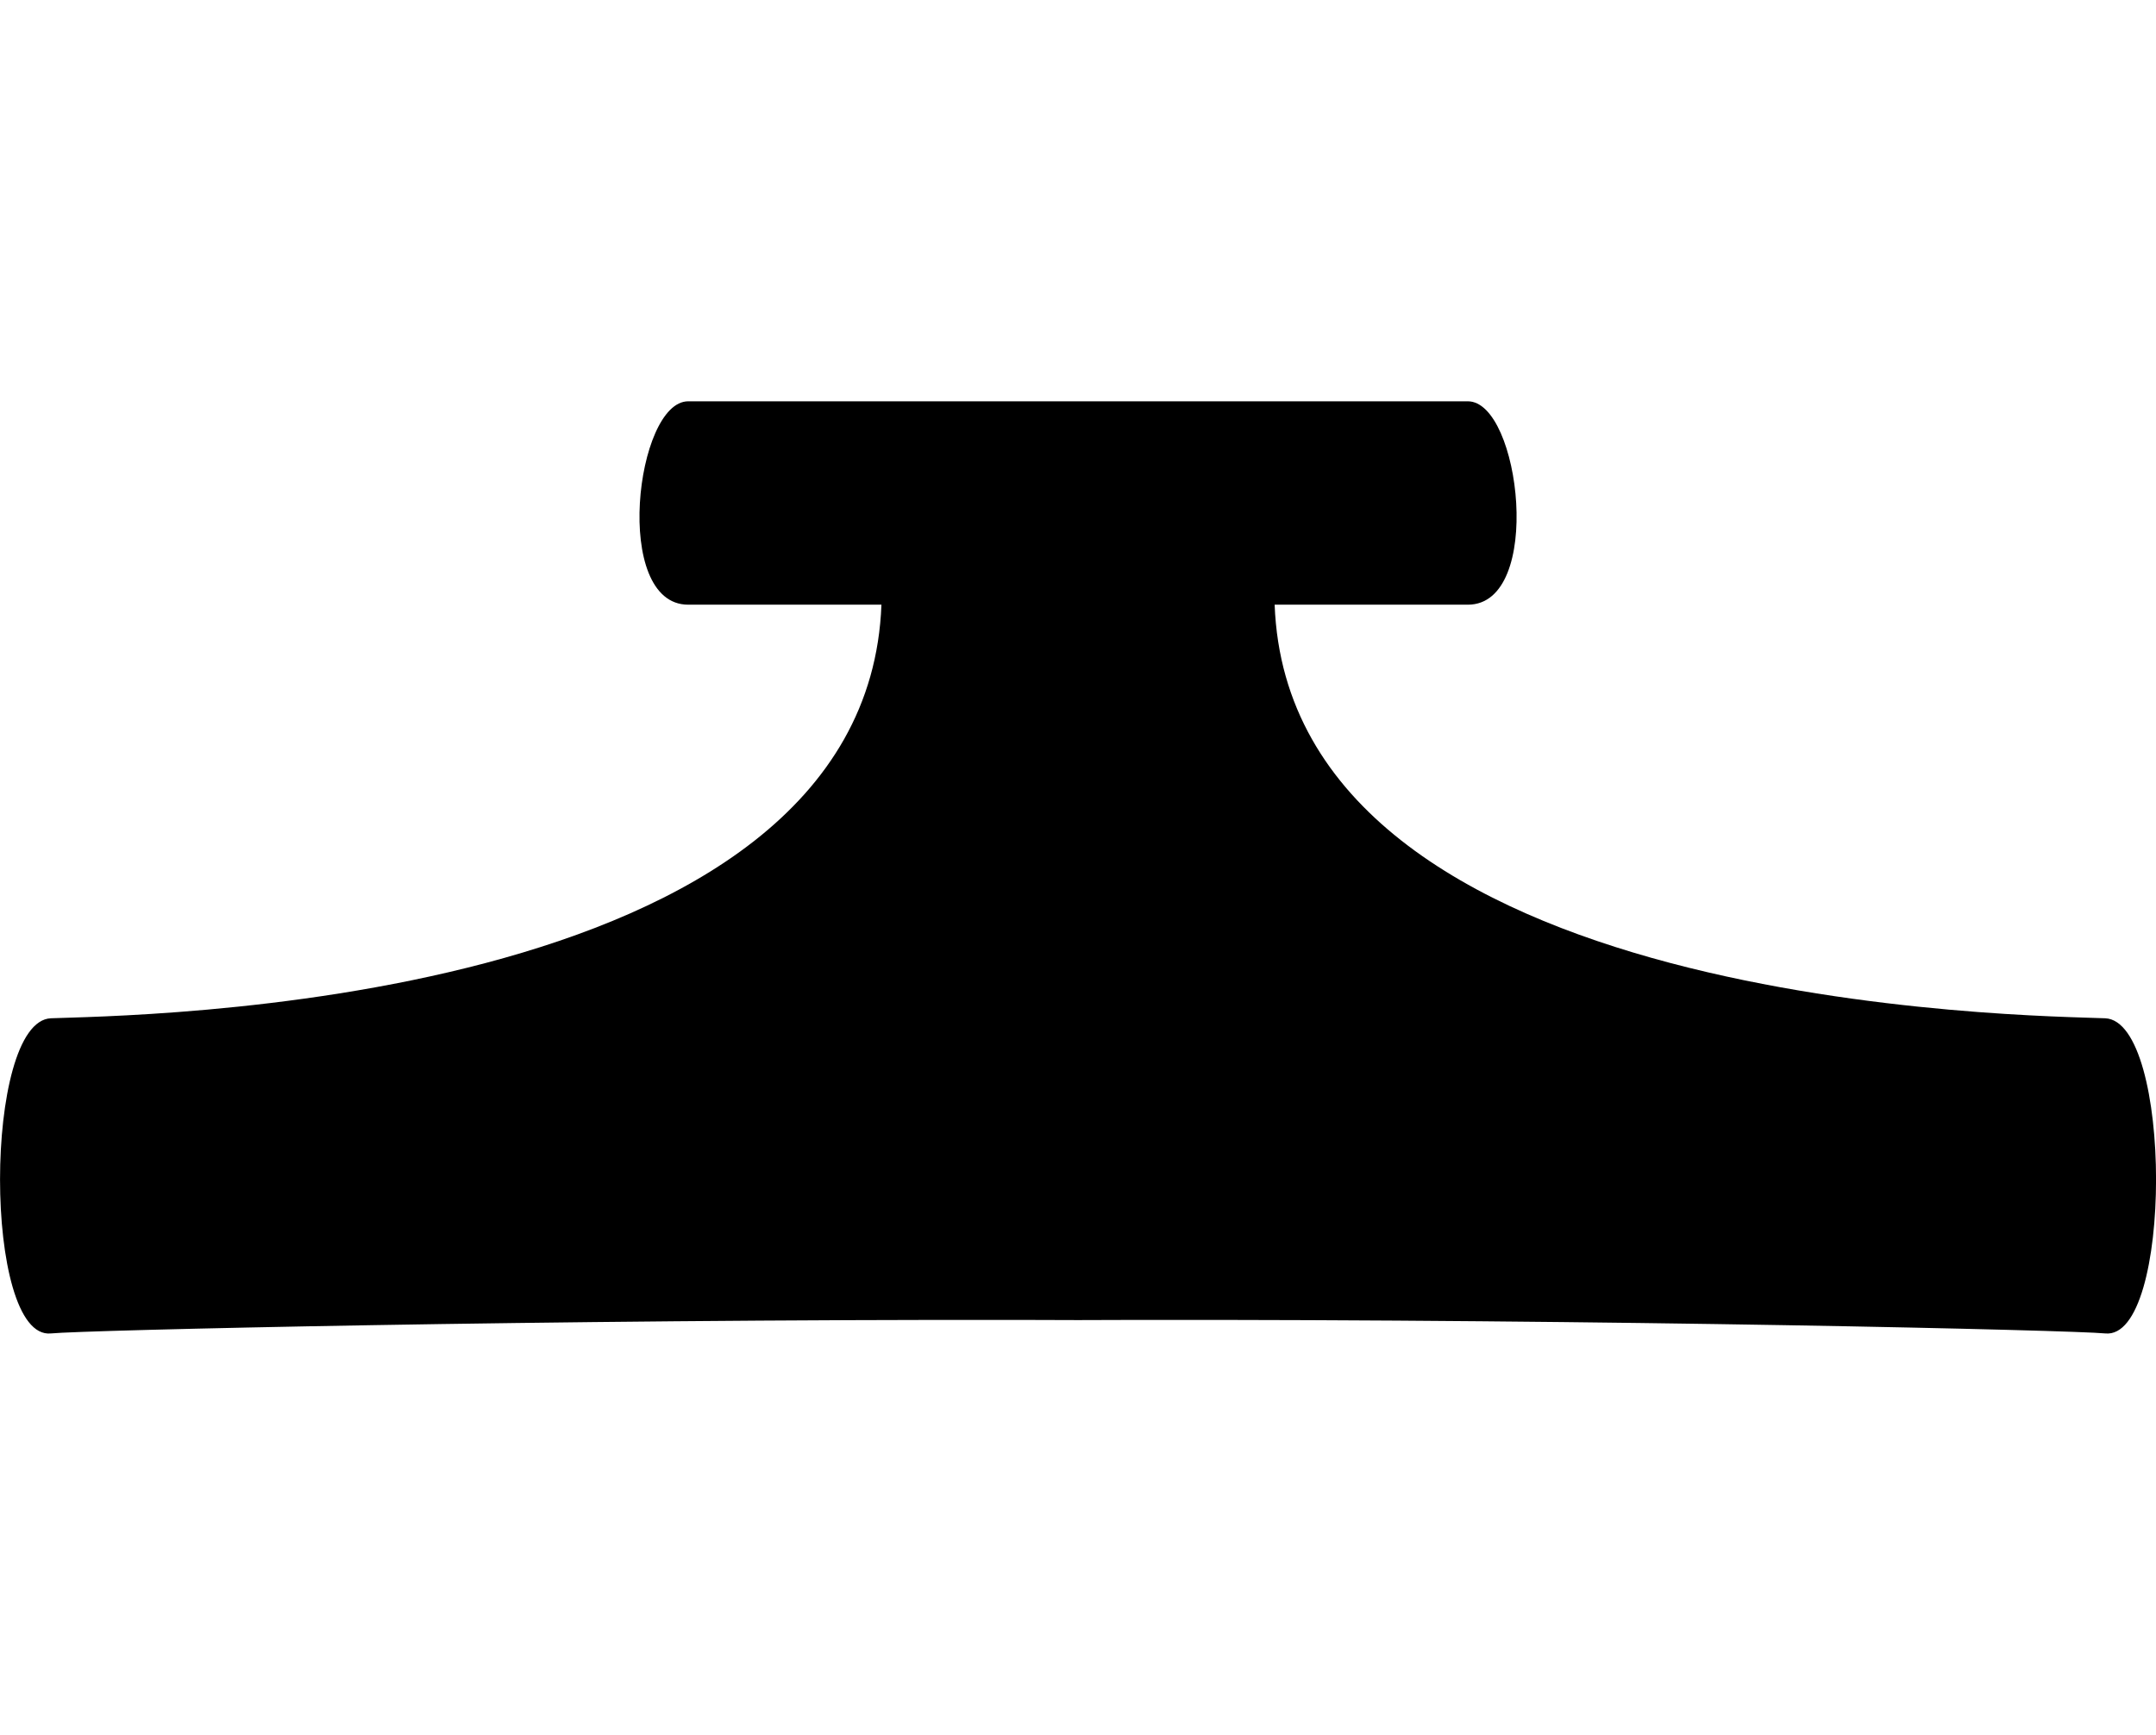 <?xml version="1.0" encoding="utf-8"?>
<!-- Generator: Adobe Illustrator 16.0.4, SVG Export Plug-In . SVG Version: 6.00 Build 0)  -->
<!DOCTYPE svg PUBLIC "-//W3C//DTD SVG 1.1//EN" "http://www.w3.org/Graphics/SVG/1.1/DTD/svg11.dtd">
<svg version="1.1" id="Layer_1" xmlns="http://www.w3.org/2000/svg" xmlns:xlink="http://www.w3.org/1999/xlink" x="0px" y="0px"
	 width="26.5px" height="21.324px" viewBox="0 0 26.5 21.324" enable-background="new 0 0 26.5 21.324" xml:space="preserve">
<path d="M25.875,12.517c-0.834-0.035-10.021-0.084-10.208-5.084c1.176,0,2.106,0,2.375,0c0.938,0,0.646-2.5,0-2.5
	c-0.308,0-2.538,0-4.792,0s-4.484,0-4.791,0c-0.646,0-0.938,2.5,0,2.5c0.269,0,1.199,0,2.375,0c-0.188,5-9.374,5.049-10.208,5.084
	s-0.834,3.958,0,3.874c0.397-0.04,6.097-0.175,11.958-0.166c0.222,0,0.444,0.001,0.667,0.002c0.222-0.001,0.444-0.002,0.667-0.002
	c5.861-0.009,11.561,0.126,11.958,0.166C26.709,16.475,26.709,12.552,25.875,12.517z"/>
</svg>
